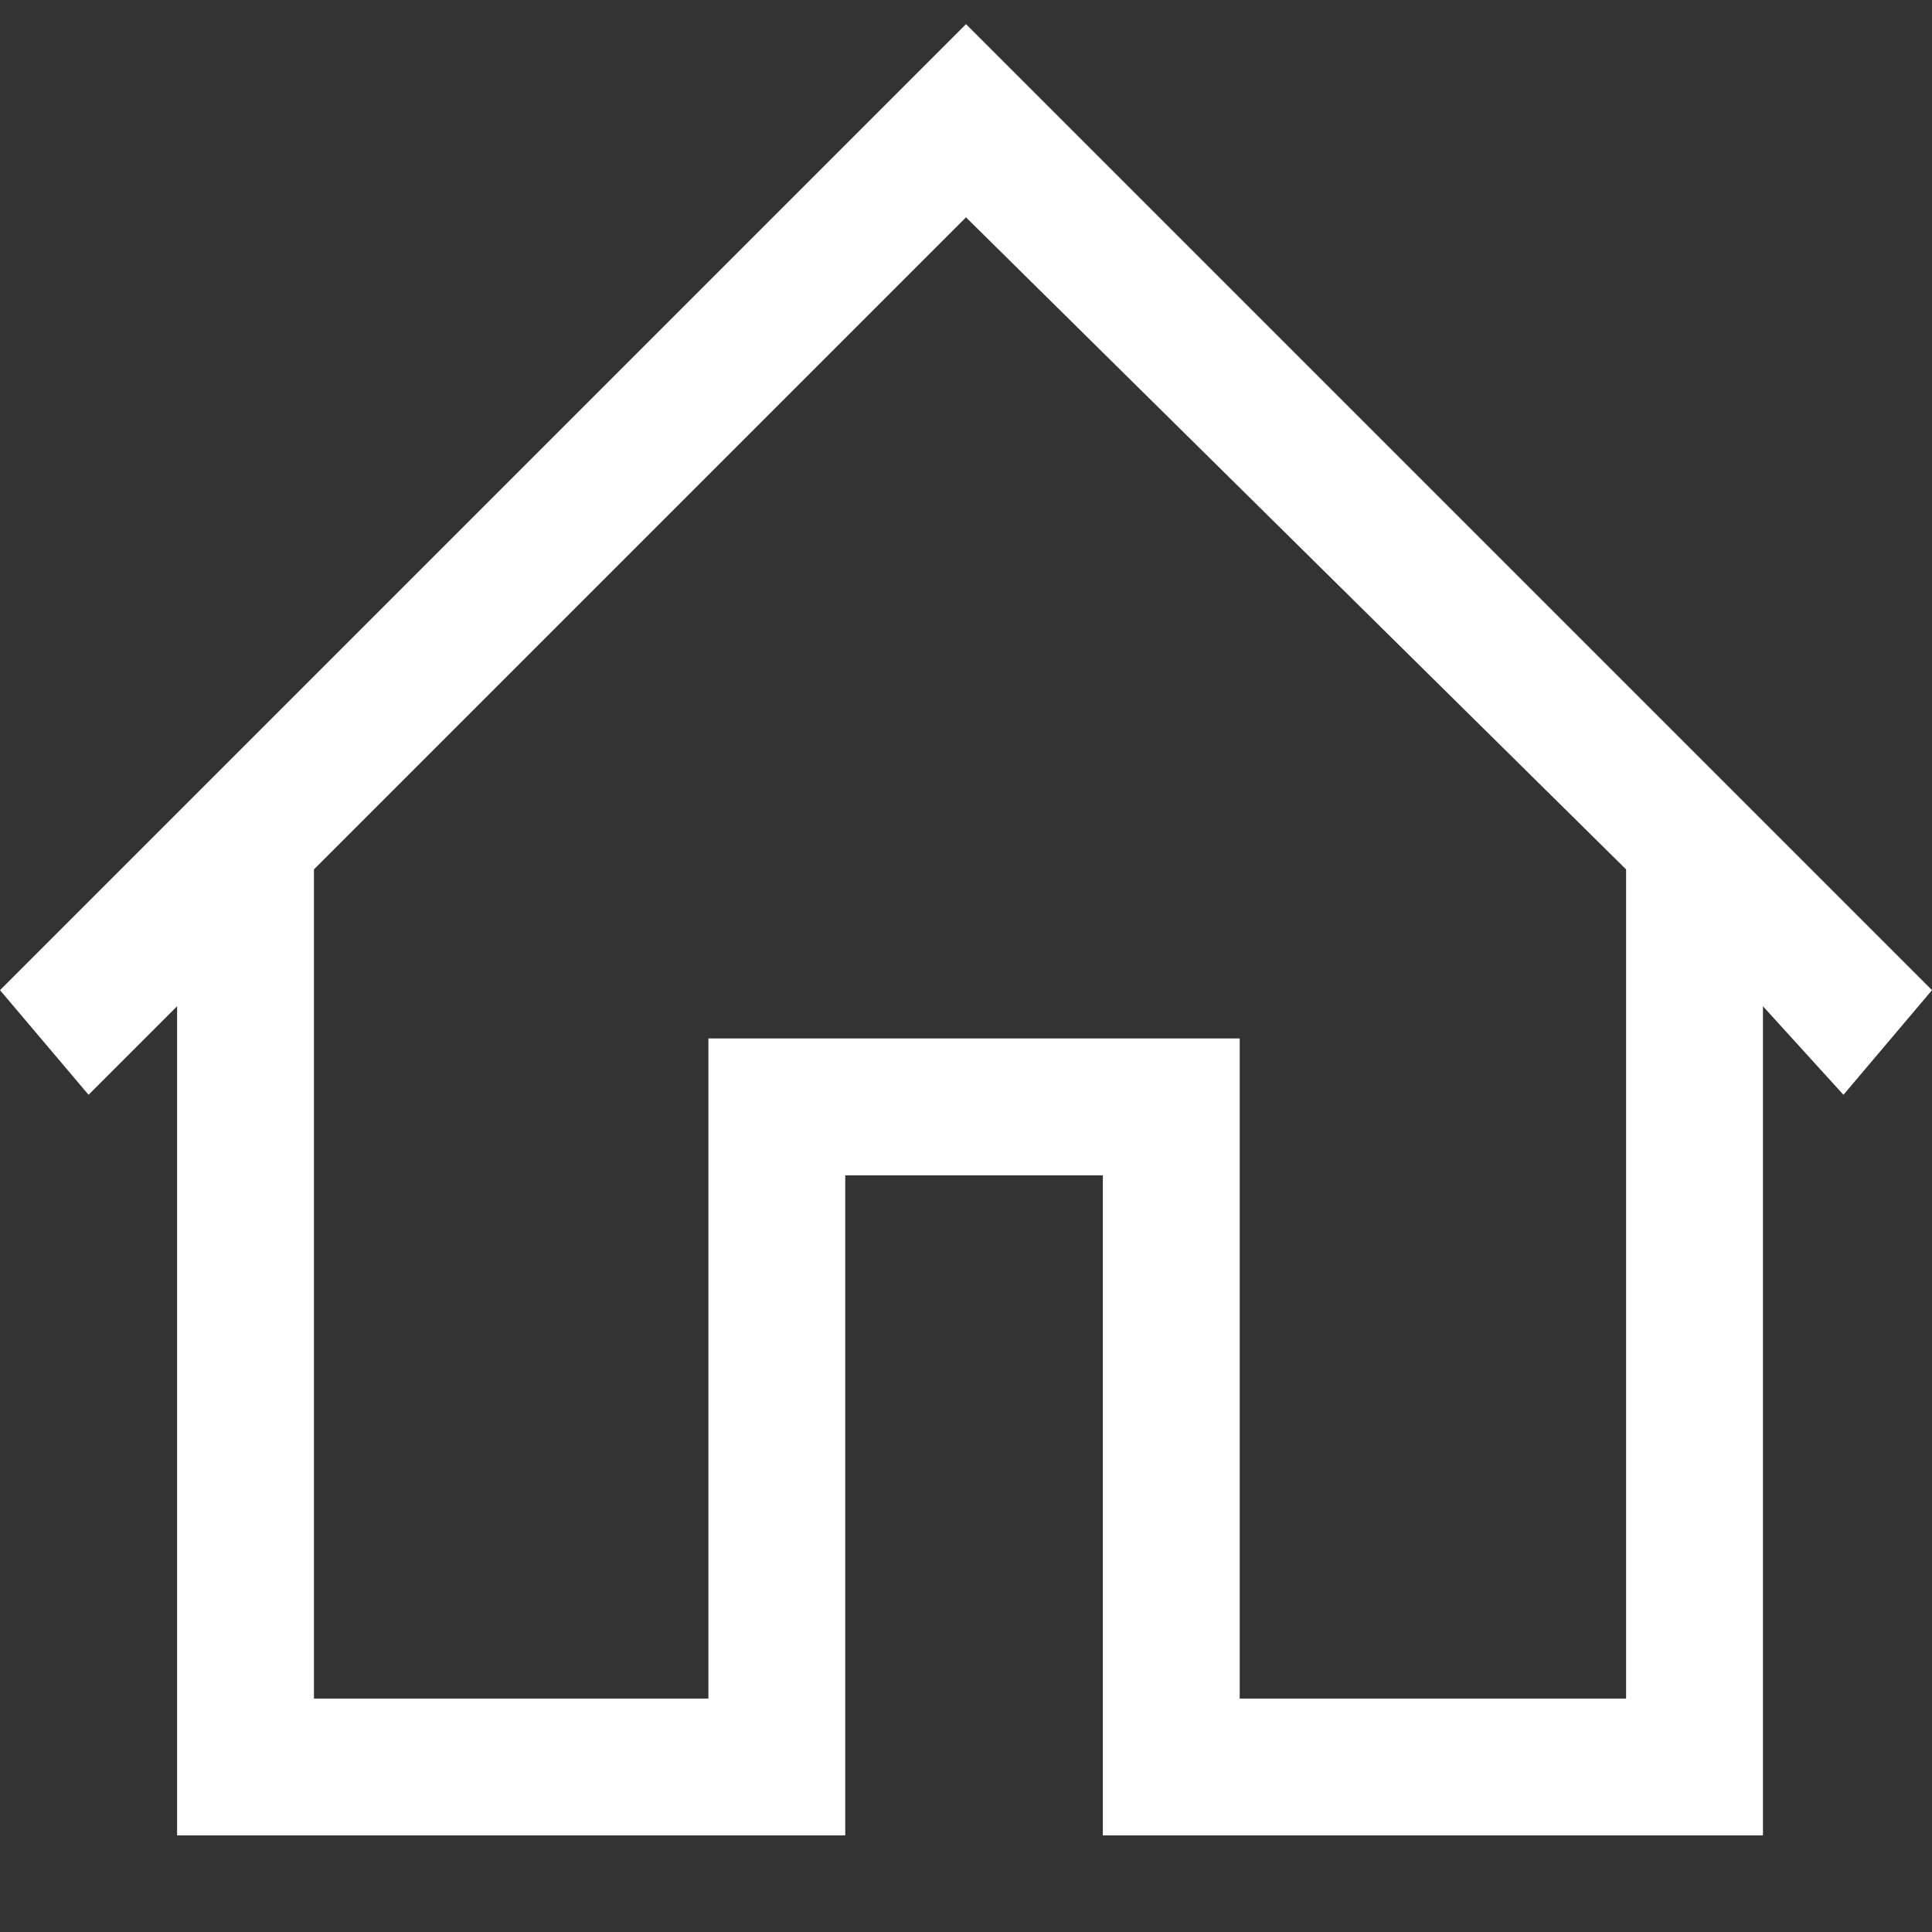 <?xml version="1.0" encoding="utf-8"?>
<!-- Generator: Adobe Illustrator 20.1.0, SVG Export Plug-In . SVG Version: 6.00 Build 0)  -->
<svg version="1.1" id="Layer_1" xmlns="http://www.w3.org/2000/svg" xmlns:xlink="http://www.w3.org/1999/xlink" x="0px" y="0px"
	 viewBox="0 0 24 24" style="enable-background:new 0 0 24 24;" xml:space="preserve">
<rect x="0" y="0" width="24" height="24" fill="#333333" stroke="none"/>
<style type="text/css">
	.st0{fill:#FFFFFF;}
</style>
<path class="st0" d="M20.2,21.1V10.8L12,2.7l-8.1,8.1v10.3h4.9v-8.2h6.6v8.2 M12,0.3l12,12l-1.1,1.3l-1-1.1v10.3h-8.2v-8.2h-3.2v8.2
	H2.2V12.5l-1.1,1.1L0,12.3L12,0.3z"/>
</svg>
